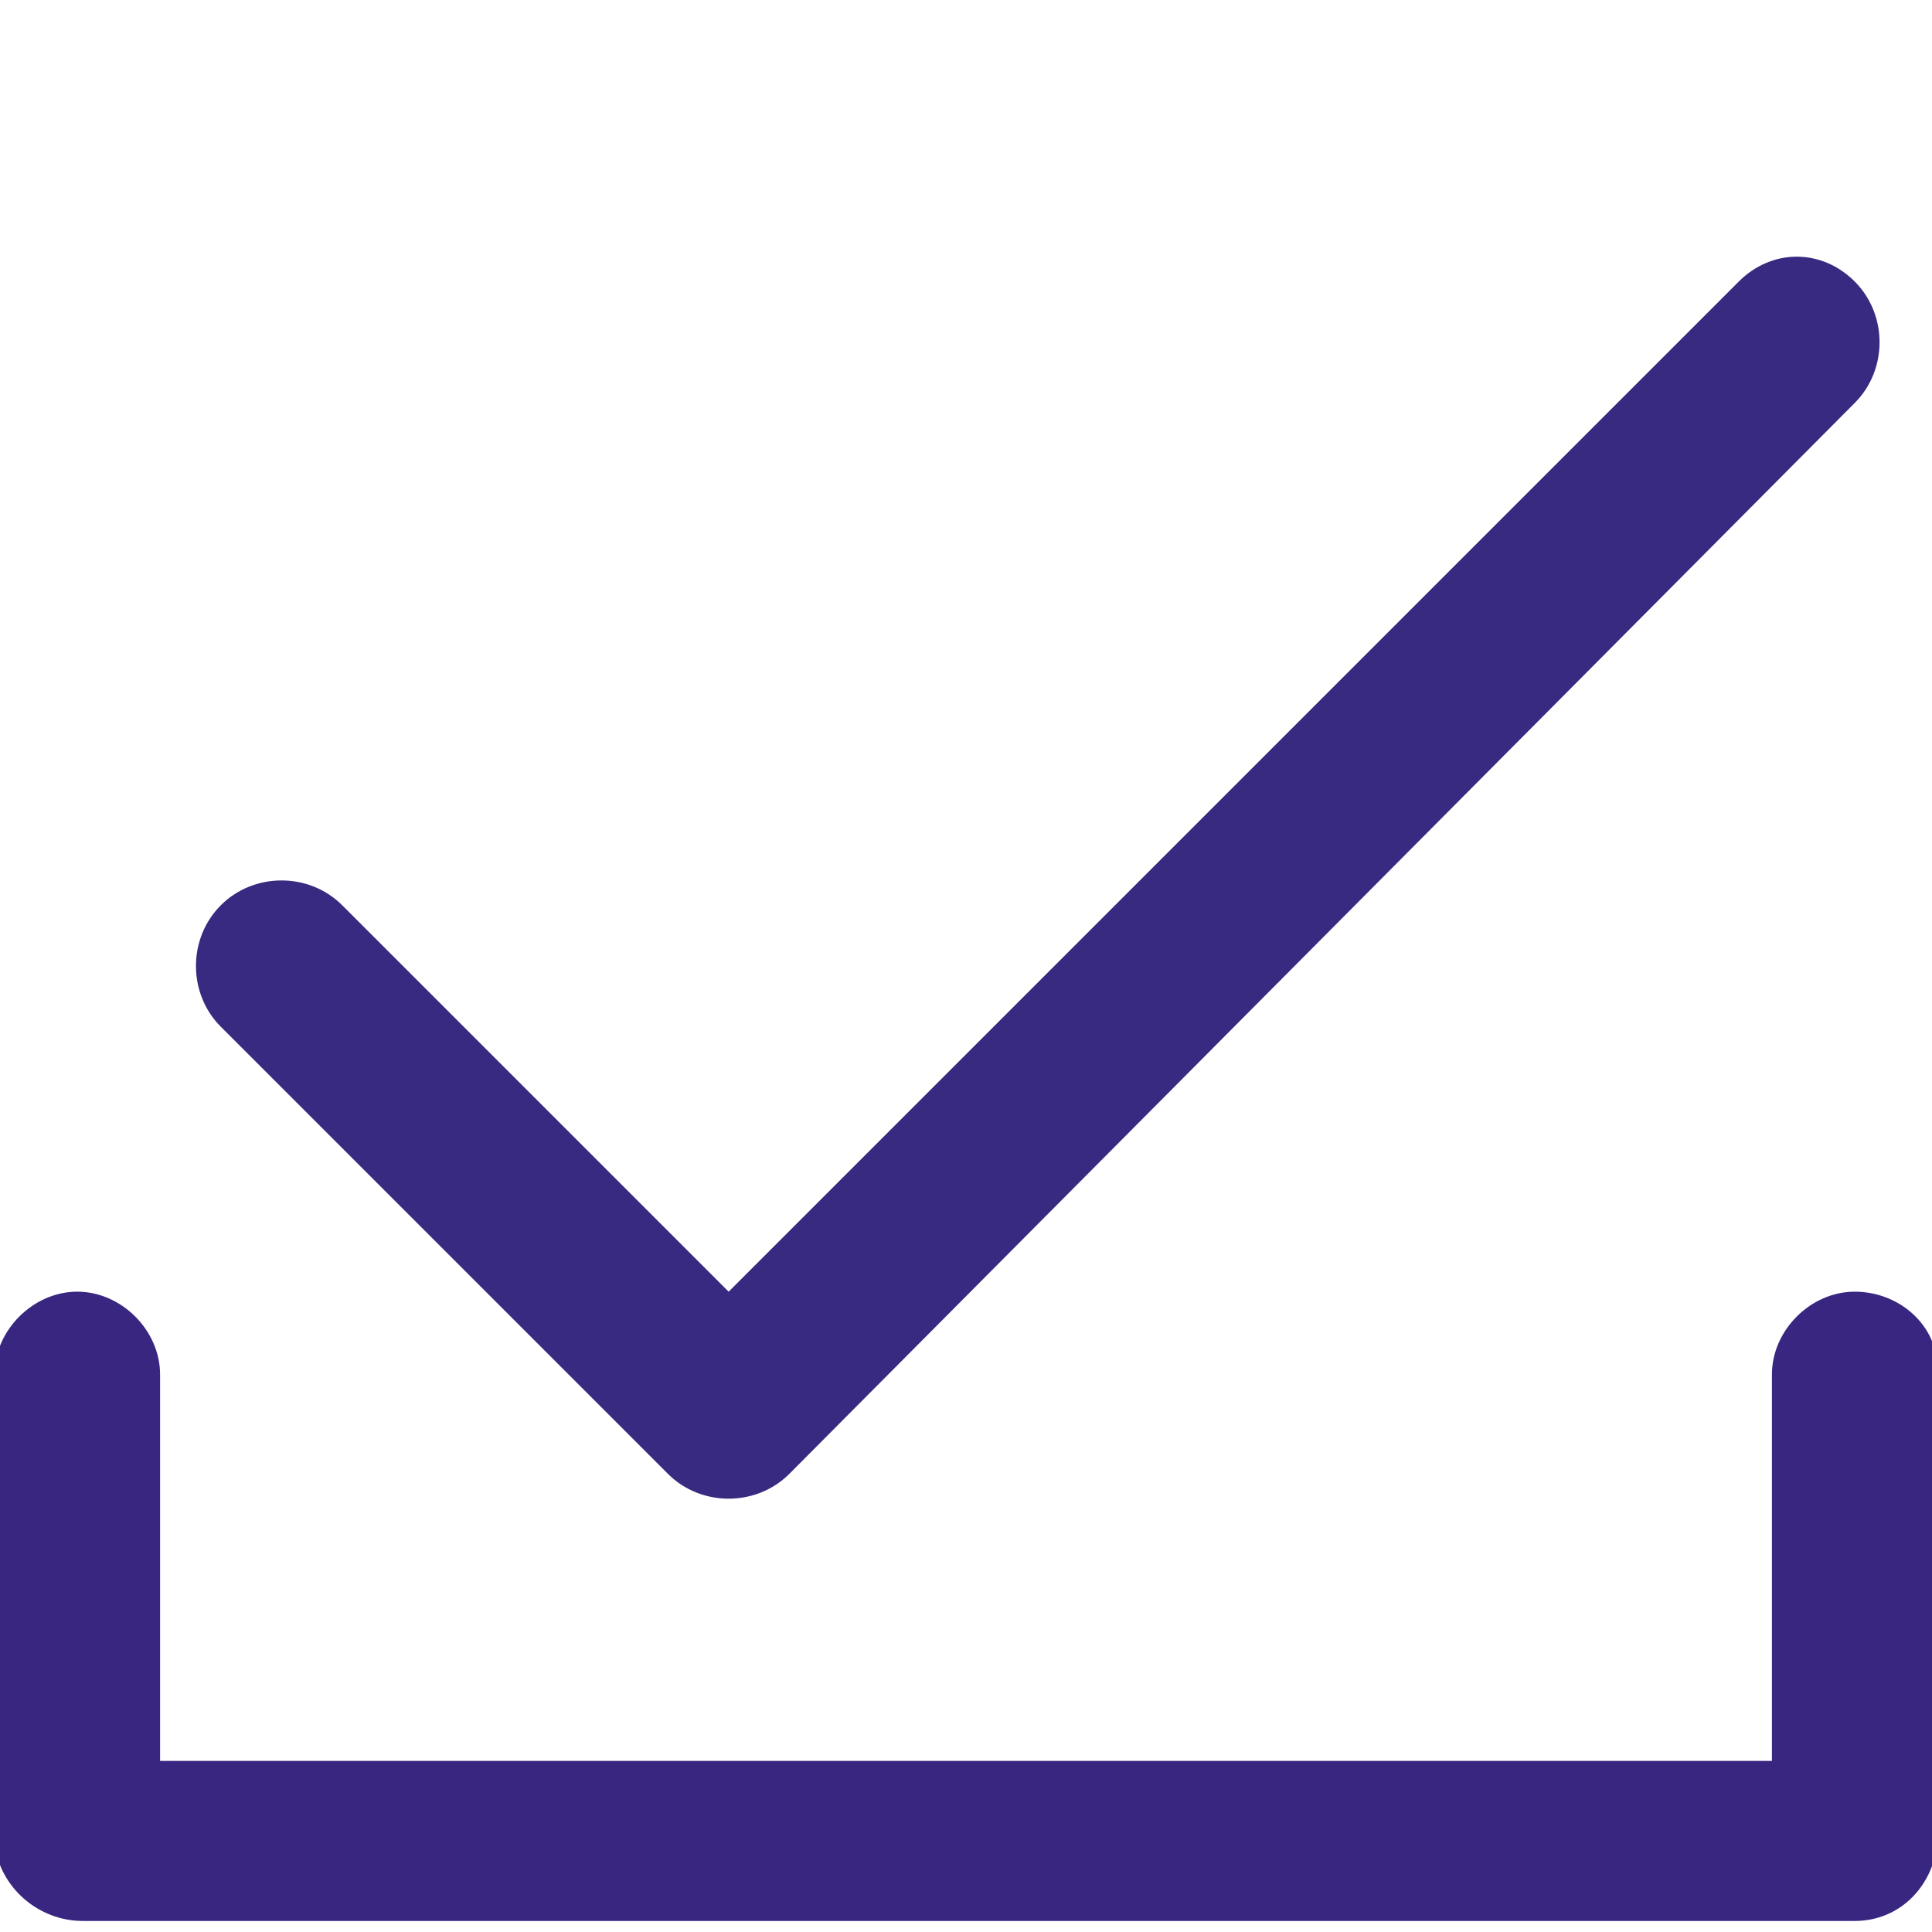 <?xml version="1.0" encoding="utf-8"?>
<!-- Generator: Adobe Illustrator 22.0.1, SVG Export Plug-In . SVG Version: 6.00 Build 0)  -->
<svg version="1.1" id="Laag_1" xmlns="http://www.w3.org/2000/svg" xmlns:xlink="http://www.w3.org/1999/xlink" x="0px" y="0px"
	 viewBox="0 0 35 35" style="enable-background:new 0 0 35 35;" xml:space="preserve">
<style type="text/css">
	.st0{fill:#392681;}
	.st1{fill:#382981;}
</style>
<g>
	<path class="st0" d="M1.5,34.8h32.1c0.8,0,1.4-0.6,1.5-1.4v-8.6c0-0.8-0.7-1.4-1.5-1.4c-0.8,0-1.5,0.7-1.5,1.5v7H2.9v-7
		c0-0.8-0.7-1.5-1.5-1.5c-0.8,0-1.5,0.7-1.5,1.5v8.5C0,34.2,0.7,34.8,1.5,34.8z"/>
	<path class="st1" d="M31.5,5.1L13.2,23.4l-7-7c-0.6-0.6-1.6-0.6-2.2,0s-0.6,1.6,0,2.2l8.1,8.1c0.6,0.6,1.6,0.6,2.2,0L33.6,7.3
		c0.6-0.6,0.6-1.6,0-2.2C33,4.5,32.1,4.5,31.5,5.1z"/>
</g>
</svg>
